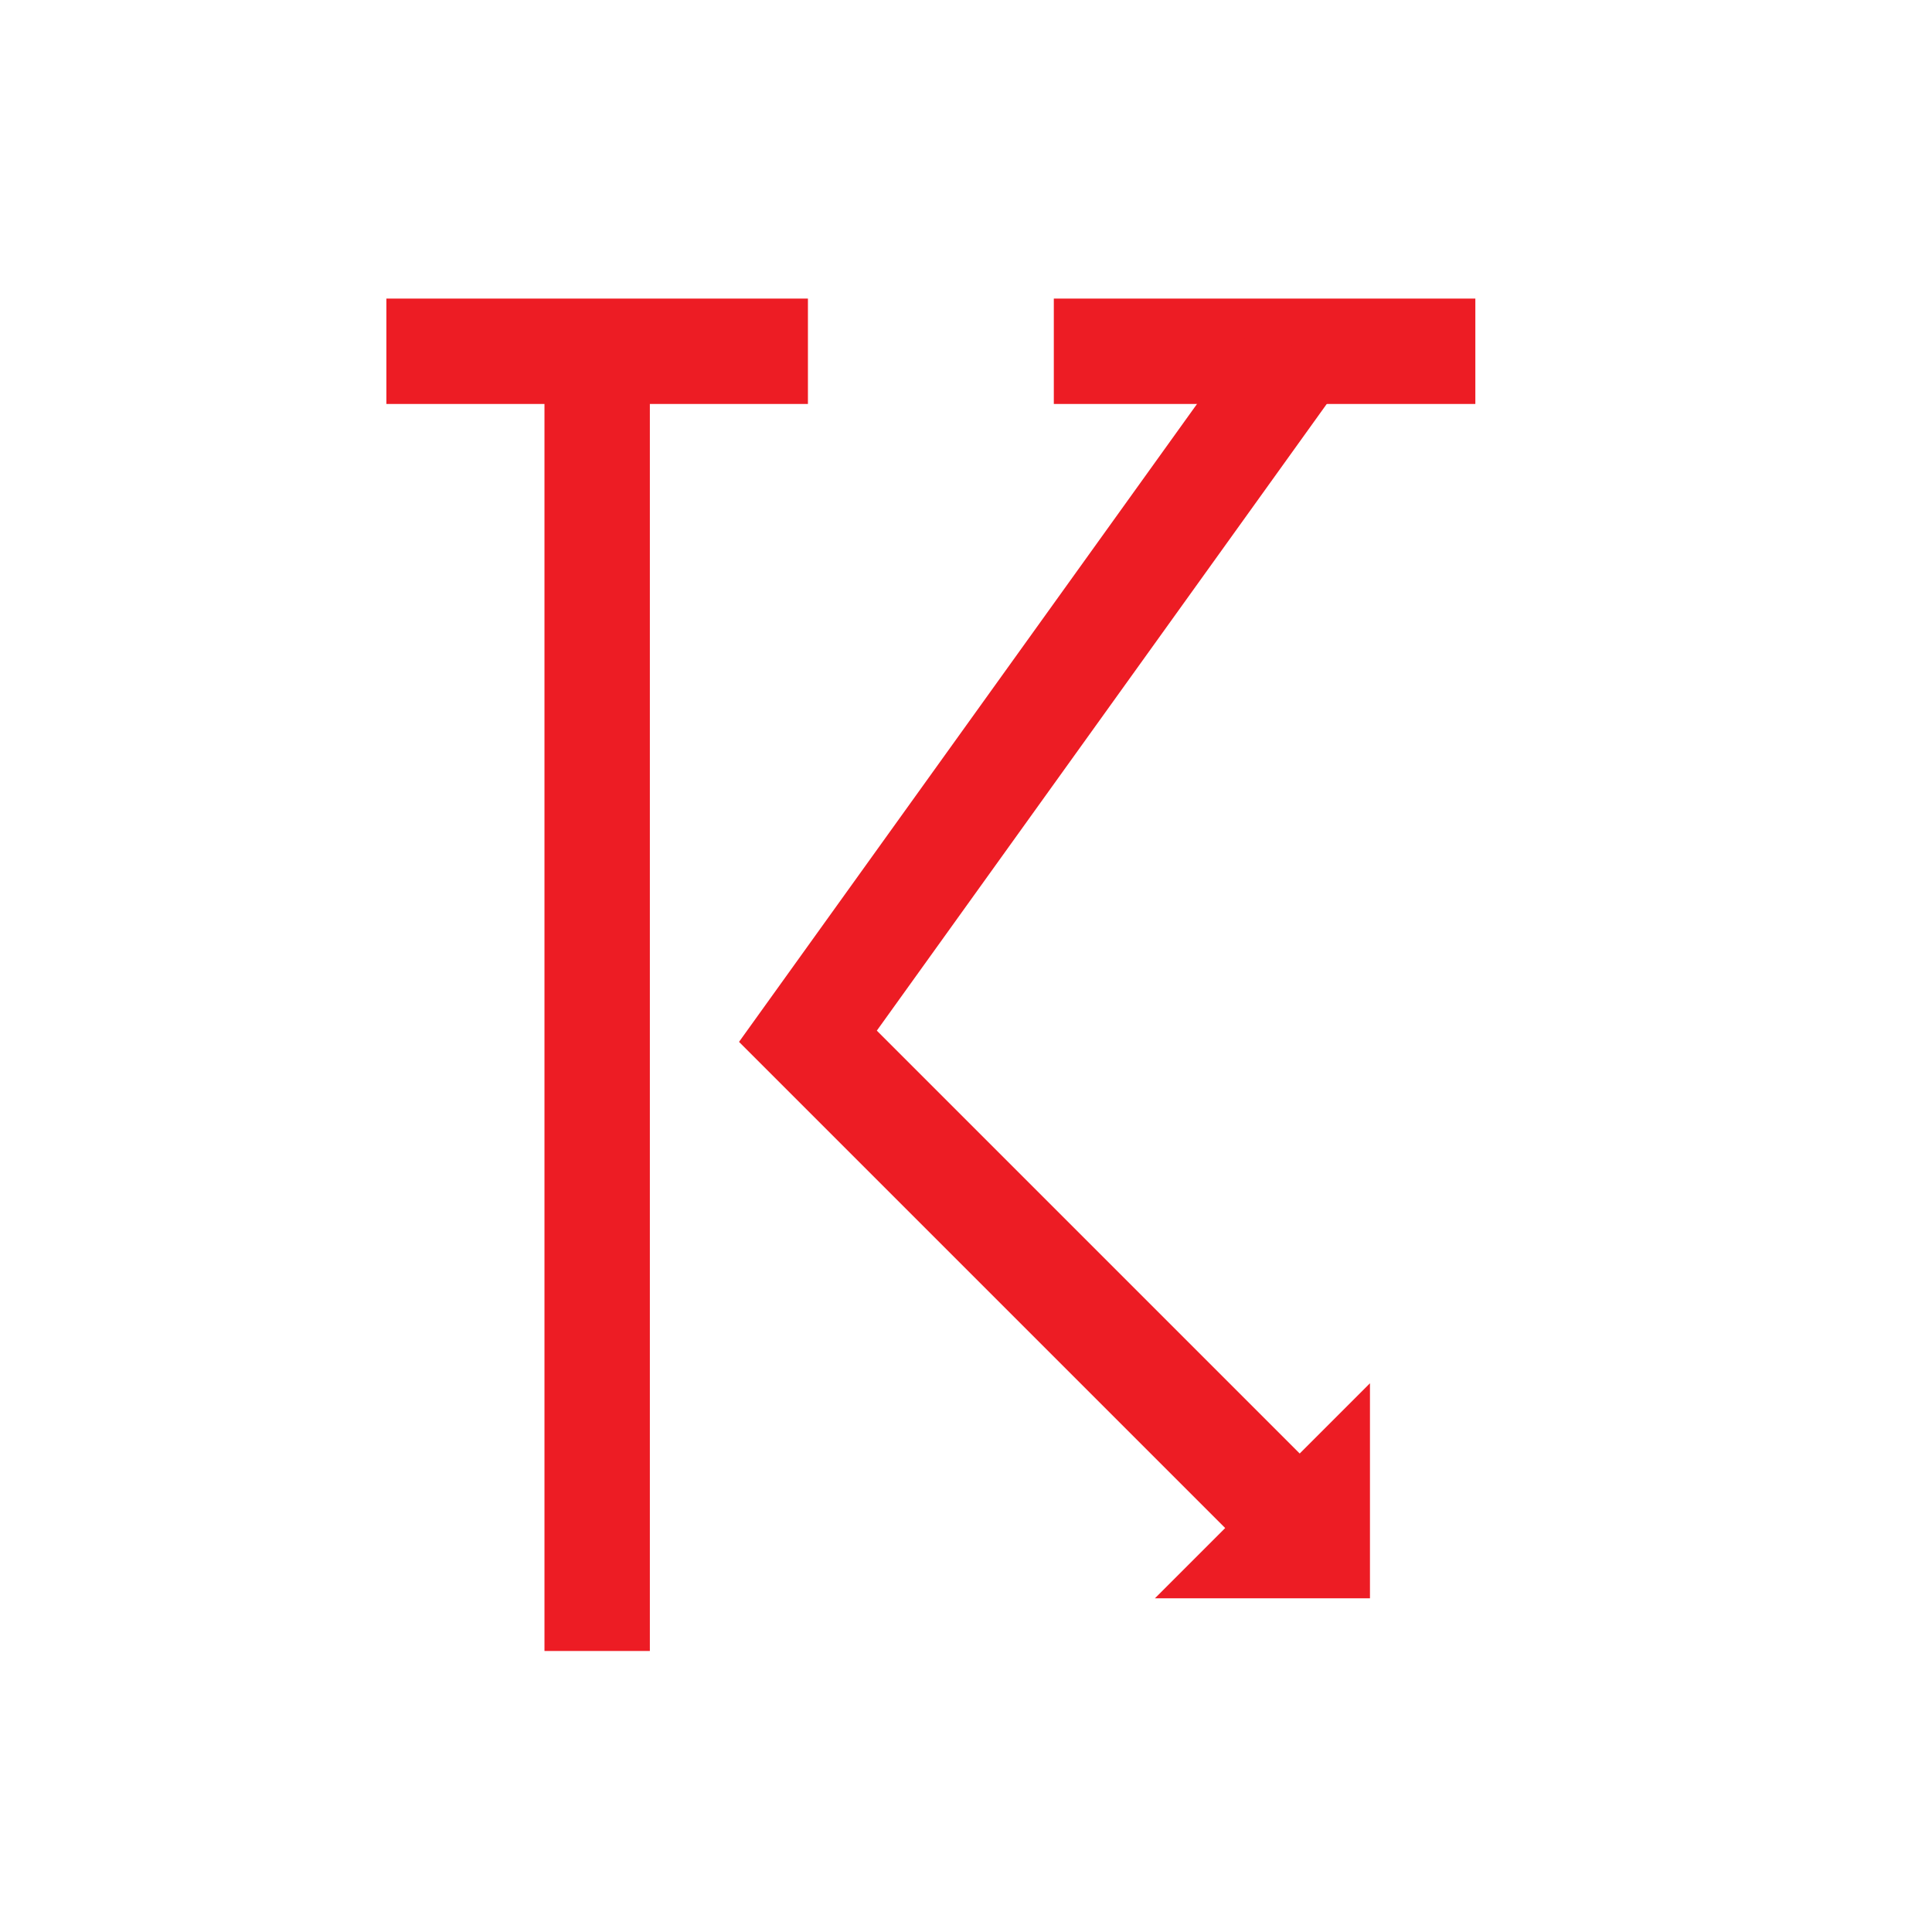 <?xml version="1.0" encoding="UTF-8" standalone="no"?> <!DOCTYPE svg PUBLIC "-//W3C//DTD SVG 1.1//EN" "http://www.w3.org/Graphics/SVG/1.1/DTD/svg11.dtd"> <svg xmlns="http://www.w3.org/2000/svg" version="1.1" width="55" height="55" viewBox="-27.5 -27.5 55 55"> <desc>WMO 4680 wawa 91</desc> <g fill="none" stroke-width="3" stroke="#ed1c24" > <path d="M -16.5,-17.5 h 12 m 7,0 h 12" /><path d="M 9.5,-17.5 l-14,19.5 l 14.5,14.5"/> <path d="M -10.5,-17.5 v 37"/> <path d="M 9,16.5 h1 v-1 z"/> </g> </svg> 